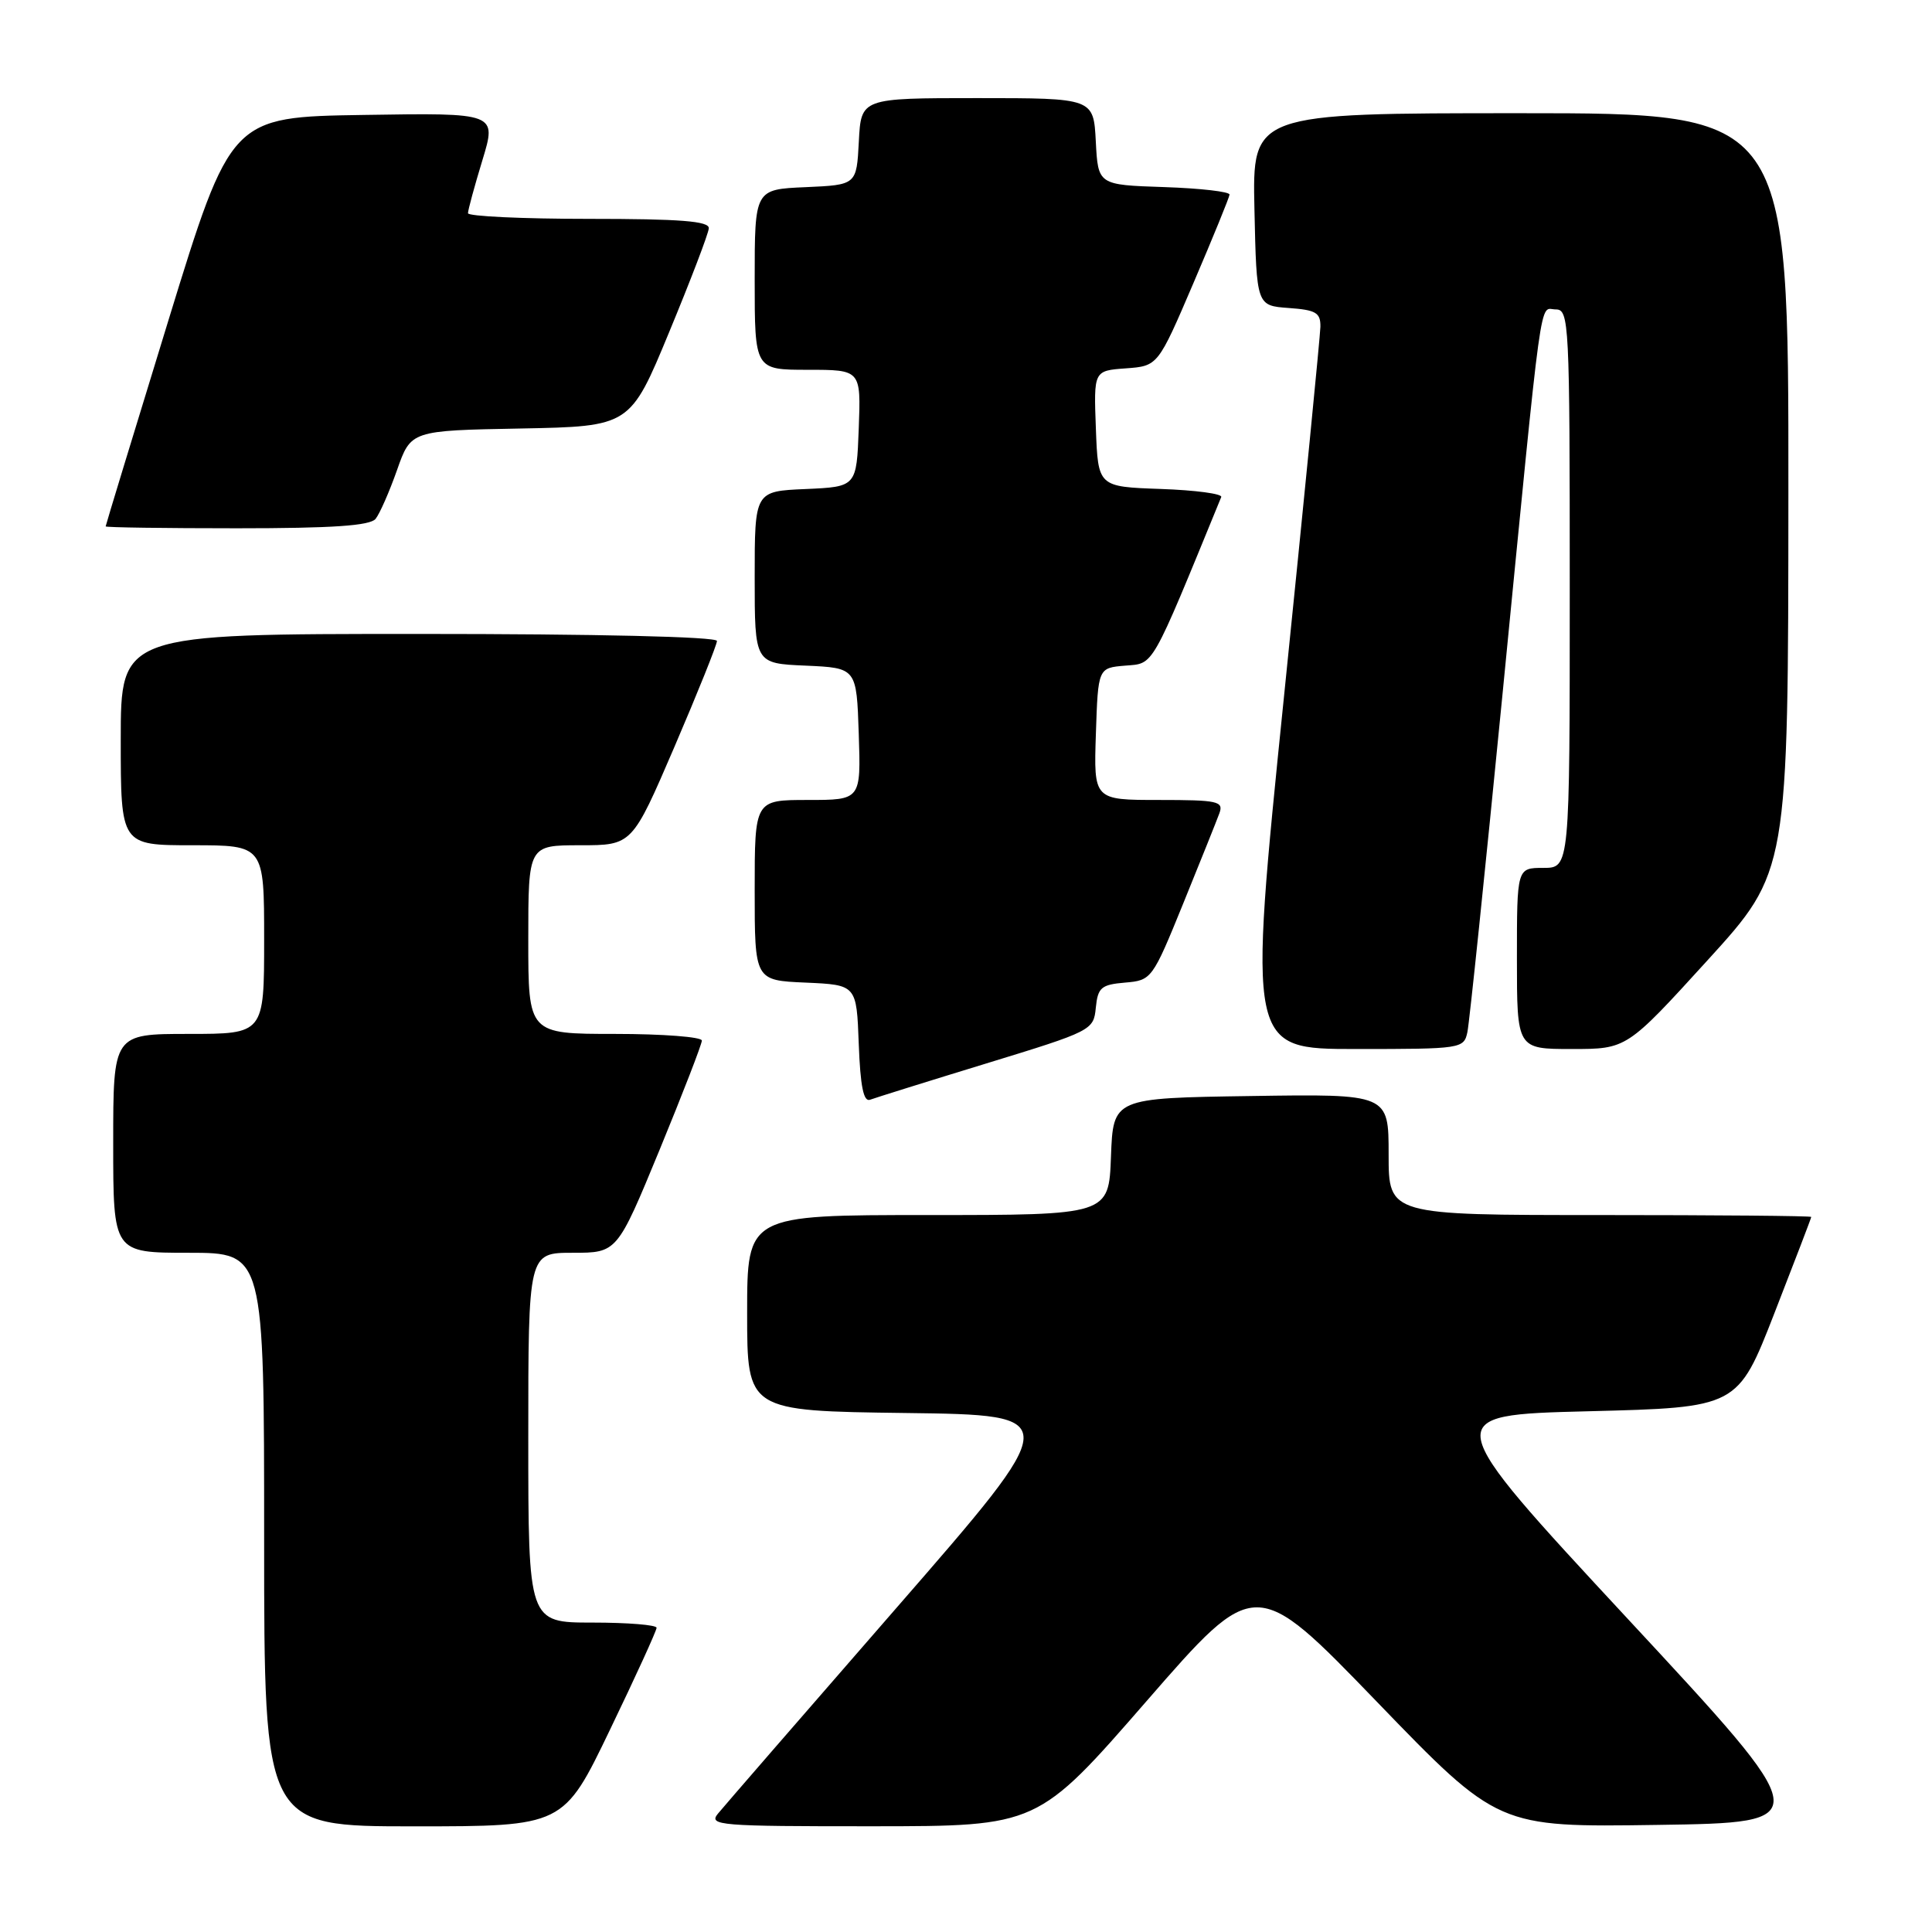 <?xml version="1.0" encoding="UTF-8" standalone="no"?>
<!DOCTYPE svg PUBLIC "-//W3C//DTD SVG 1.1//EN" "http://www.w3.org/Graphics/SVG/1.1/DTD/svg11.dtd" >
<svg xmlns="http://www.w3.org/2000/svg" xmlns:xlink="http://www.w3.org/1999/xlink" version="1.1" viewBox="0 0 256 256">
 <g >
 <path fill="currentColor"
d=" M 80.83 229.19 C 84.23 222.14 87.00 216.07 87.00 215.69 C 87.00 215.31 83.17 215.00 78.50 215.00 C 70.00 215.00 70.00 215.00 70.00 190.50 C 70.00 166.00 70.00 166.00 75.89 166.00 C 81.77 166.00 81.77 166.00 87.39 152.38 C 90.47 144.89 93.00 138.36 93.00 137.88 C 93.00 137.40 87.83 137.00 81.50 137.00 C 70.00 137.00 70.00 137.00 70.00 124.50 C 70.00 112.00 70.00 112.00 76.88 112.00 C 83.76 112.00 83.76 112.00 89.38 98.93 C 92.47 91.73 95.00 85.43 95.00 84.93 C 95.00 84.37 79.04 84.00 55.50 84.00 C 16.00 84.00 16.00 84.00 16.00 98.00 C 16.00 112.00 16.00 112.00 25.50 112.00 C 35.00 112.00 35.00 112.00 35.00 124.50 C 35.00 137.00 35.00 137.00 25.00 137.00 C 15.00 137.00 15.00 137.00 15.00 151.50 C 15.00 166.00 15.00 166.00 25.00 166.00 C 35.00 166.00 35.00 166.00 35.00 204.00 C 35.00 242.00 35.00 242.00 54.83 242.00 C 74.67 242.00 74.67 242.00 80.83 229.19 Z  M 151.93 225.40 C 166.35 208.83 166.35 208.83 182.43 225.48 C 198.50 242.12 198.50 242.12 219.62 241.81 C 240.75 241.50 240.75 241.50 215.68 214.50 C 190.62 187.50 190.62 187.50 210.44 187.00 C 230.25 186.50 230.25 186.50 235.12 174.00 C 237.80 167.12 240.00 161.39 240.00 161.25 C 240.00 161.11 227.40 161.00 212.00 161.00 C 184.00 161.00 184.00 161.00 184.00 152.98 C 184.00 144.95 184.00 144.95 165.75 145.23 C 147.50 145.50 147.50 145.50 147.21 153.25 C 146.92 161.00 146.92 161.00 122.96 161.00 C 99.00 161.00 99.00 161.00 99.00 173.98 C 99.00 186.96 99.00 186.96 120.02 187.23 C 141.03 187.50 141.03 187.50 118.77 213.07 C 106.52 227.14 95.88 239.40 95.13 240.32 C 93.85 241.88 95.28 242.00 115.63 241.99 C 137.50 241.98 137.50 241.98 151.93 225.40 Z  M 130.70 140.91 C 144.68 136.63 144.91 136.51 145.20 133.53 C 145.47 130.85 145.91 130.47 149.07 130.20 C 152.59 129.90 152.69 129.78 156.79 119.70 C 159.07 114.09 161.23 108.71 161.58 107.75 C 162.15 106.17 161.38 106.00 153.57 106.00 C 144.92 106.00 144.92 106.00 145.21 97.25 C 145.50 88.50 145.50 88.50 149.10 88.20 C 152.95 87.88 152.40 88.85 161.82 65.86 C 162.00 65.43 158.40 64.95 153.82 64.79 C 145.50 64.50 145.50 64.50 145.21 56.81 C 144.92 49.12 144.92 49.12 149.17 48.81 C 153.43 48.50 153.43 48.50 158.14 37.50 C 160.73 31.45 162.88 26.18 162.92 25.79 C 162.97 25.40 159.06 24.95 154.25 24.79 C 145.50 24.50 145.50 24.50 145.20 18.75 C 144.90 13.00 144.90 13.00 129.50 13.00 C 114.10 13.00 114.10 13.00 113.80 18.75 C 113.50 24.50 113.50 24.50 106.75 24.80 C 100.00 25.09 100.00 25.09 100.00 37.05 C 100.00 49.00 100.00 49.00 107.04 49.00 C 114.08 49.00 114.08 49.00 113.79 56.75 C 113.50 64.50 113.50 64.50 106.75 64.80 C 100.00 65.09 100.00 65.09 100.00 76.50 C 100.00 87.91 100.00 87.91 106.75 88.20 C 113.50 88.50 113.50 88.50 113.79 97.25 C 114.08 106.00 114.08 106.00 107.04 106.00 C 100.00 106.00 100.00 106.00 100.00 117.95 C 100.00 129.91 100.00 129.91 106.75 130.20 C 113.50 130.50 113.50 130.50 113.79 138.34 C 114.00 143.96 114.43 146.05 115.29 145.72 C 115.96 145.47 122.89 143.30 130.70 140.91 Z  M 194.44 136.75 C 194.70 135.51 196.77 115.60 199.04 92.50 C 204.51 36.77 203.92 41.00 206.14 41.00 C 207.92 41.00 208.00 42.59 208.00 78.00 C 208.00 115.00 208.00 115.00 204.50 115.00 C 201.00 115.00 201.00 115.00 201.00 127.00 C 201.00 139.00 201.00 139.00 208.27 139.00 C 215.55 139.00 215.55 139.00 226.25 127.25 C 236.95 115.50 236.95 115.50 236.97 65.25 C 237.00 15.00 237.00 15.00 201.47 15.00 C 165.94 15.00 165.94 15.00 166.22 27.75 C 166.50 40.50 166.50 40.50 170.75 40.81 C 174.38 41.07 174.99 41.43 174.96 43.31 C 174.93 44.51 172.77 66.54 170.14 92.25 C 165.37 139.00 165.37 139.00 179.67 139.00 C 193.68 139.00 193.97 138.96 194.44 136.75 Z  M 49.77 68.75 C 50.32 68.06 51.60 65.15 52.61 62.28 C 54.45 57.05 54.45 57.05 68.98 56.78 C 83.50 56.50 83.50 56.50 88.67 44.00 C 91.52 37.12 93.88 30.94 93.92 30.25 C 93.98 29.30 90.18 29.00 78.00 29.00 C 69.20 29.00 62.00 28.66 62.01 28.25 C 62.01 27.84 62.87 24.68 63.92 21.23 C 65.83 14.95 65.83 14.95 48.22 15.23 C 30.60 15.50 30.60 15.50 22.30 42.50 C 17.74 57.35 14.00 69.61 14.00 69.75 C 14.00 69.89 21.82 70.00 31.38 70.00 C 44.07 70.00 49.03 69.66 49.77 68.75 Z "/>
</g>
</svg>
